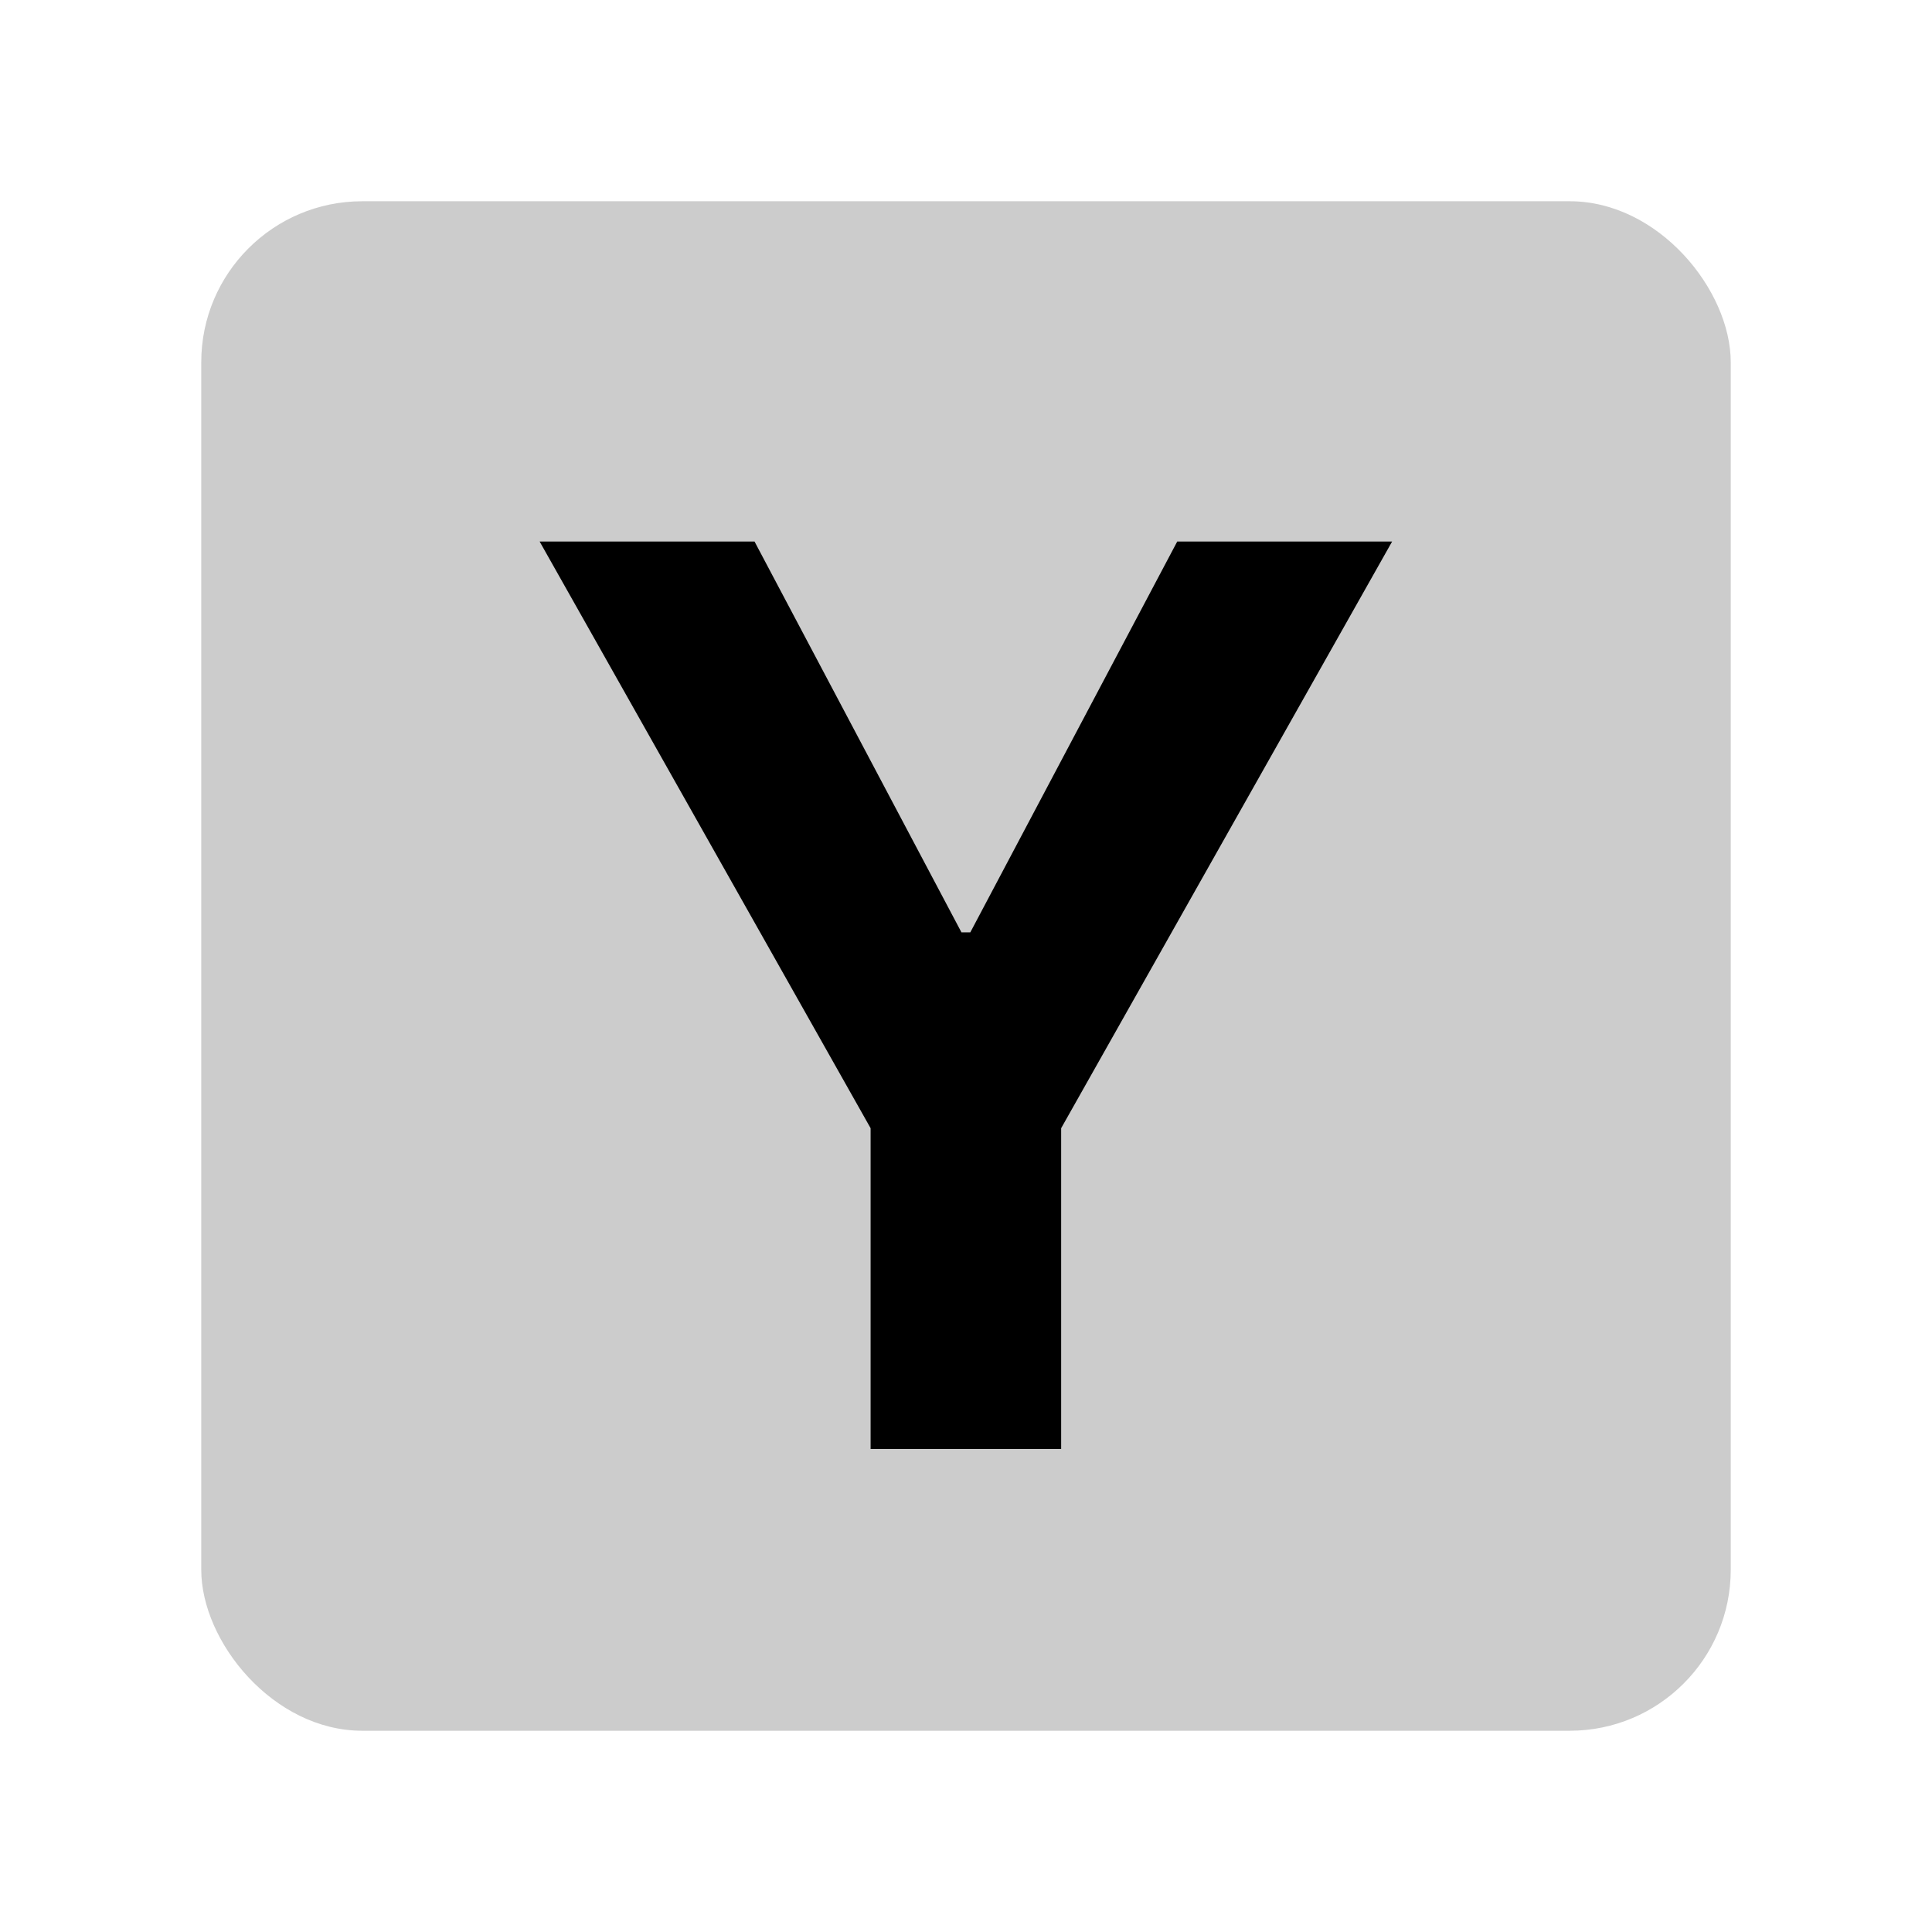 <svg width="48" height="48" viewBox="0 0 48 48" fill="none" xmlns="http://www.w3.org/2000/svg">
<g id="letters/sans-y">
<rect id="Rectangle 48" opacity="0.2" x="5" y="5" width="38" height="38" rx="4" fill="black"/>
<path id="Y" d="M13.407 13.454L21.63 28.03V36H26.364V28.03L34.587 13.454H29.248L24.107 23.164H23.887L18.746 13.454H13.407Z" fill="black"/>
</g>
</svg>
